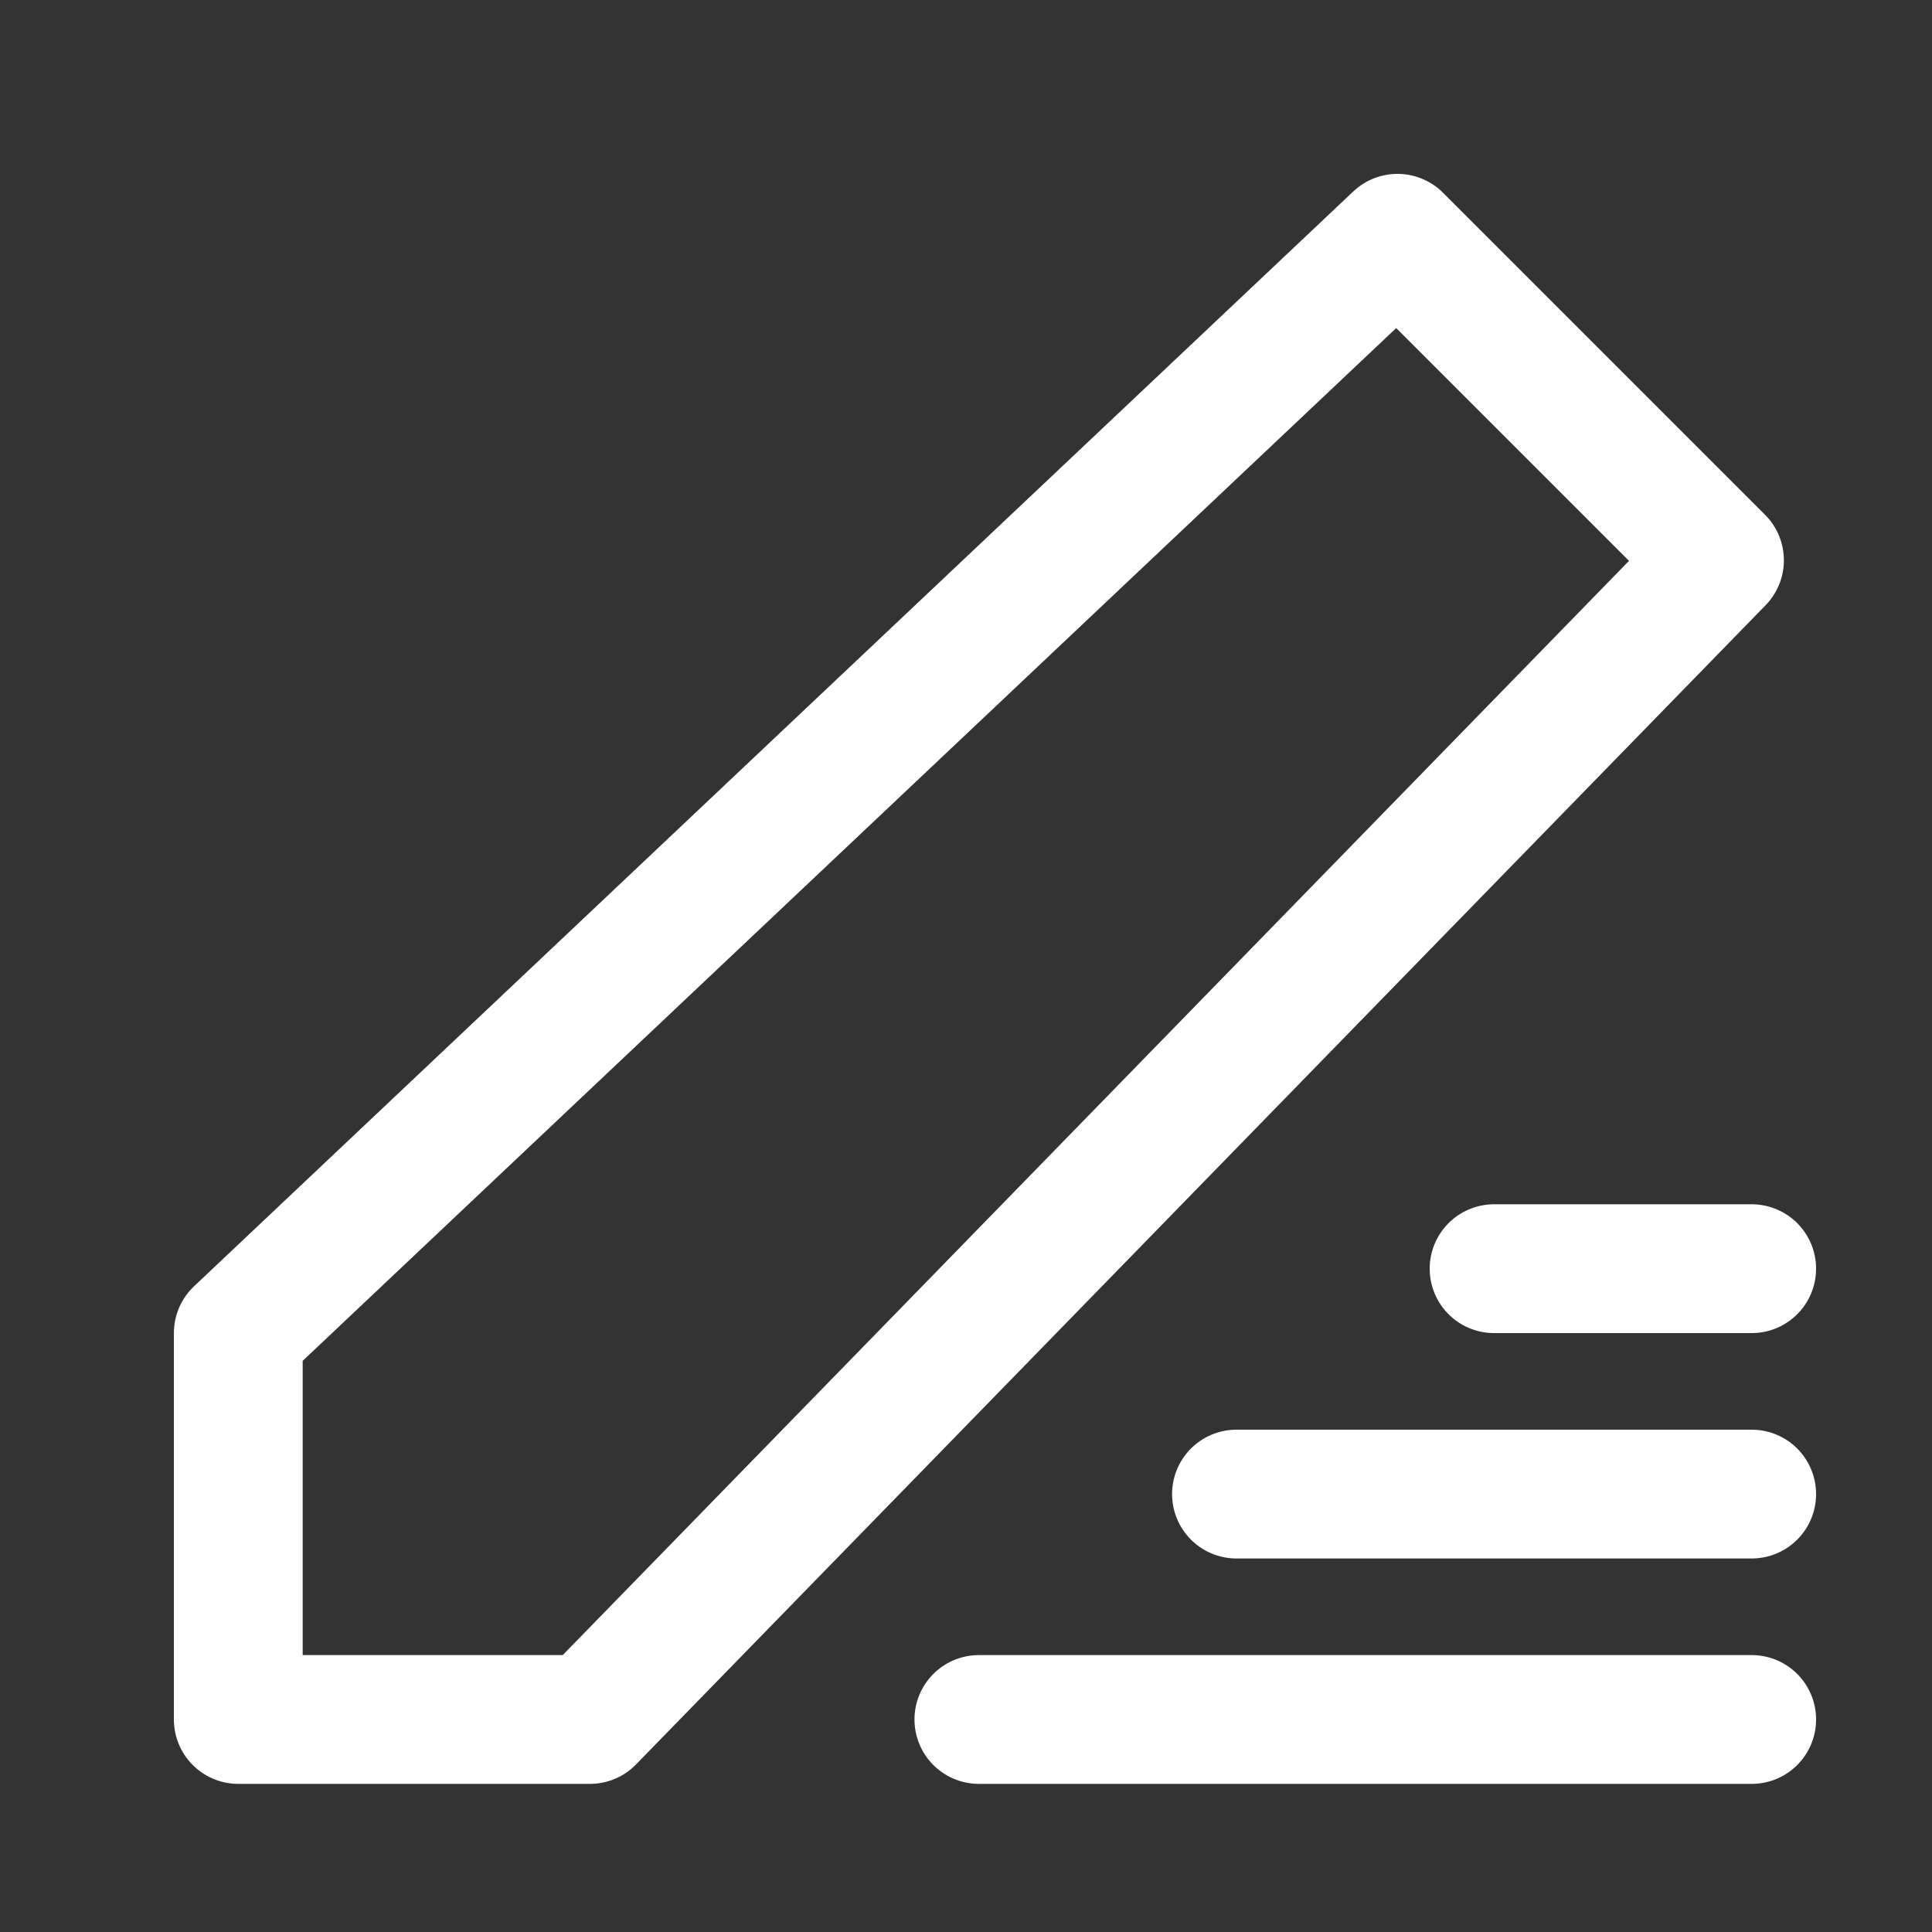 <svg id="레이어_1" data-name="레이어 1" xmlns="http://www.w3.org/2000/svg" viewBox="0 0 30 30"><rect x="0" y="0" width="30" height="30" fill="#333333" stroke="none"/><defs><style>.cls-1{fill:none;stroke:#fff;stroke-linecap:round;stroke-linejoin:round;stroke-width:2px;}</style></defs><polygon class="cls-1" points="3.7 20.7 3.7 26.7 9.16 26.7 26.7 8.7 21.7 3.7 3.7 20.7"/><line class="cls-1" x1="15.2" y1="26.7" x2="27.2" y2="26.7"/><line class="cls-1" x1="19.2" y1="23.2" x2="27.2" y2="23.2"/><line class="cls-1" x1="23.2" y1="19.7" x2="27.2" y2="19.7"/></svg>